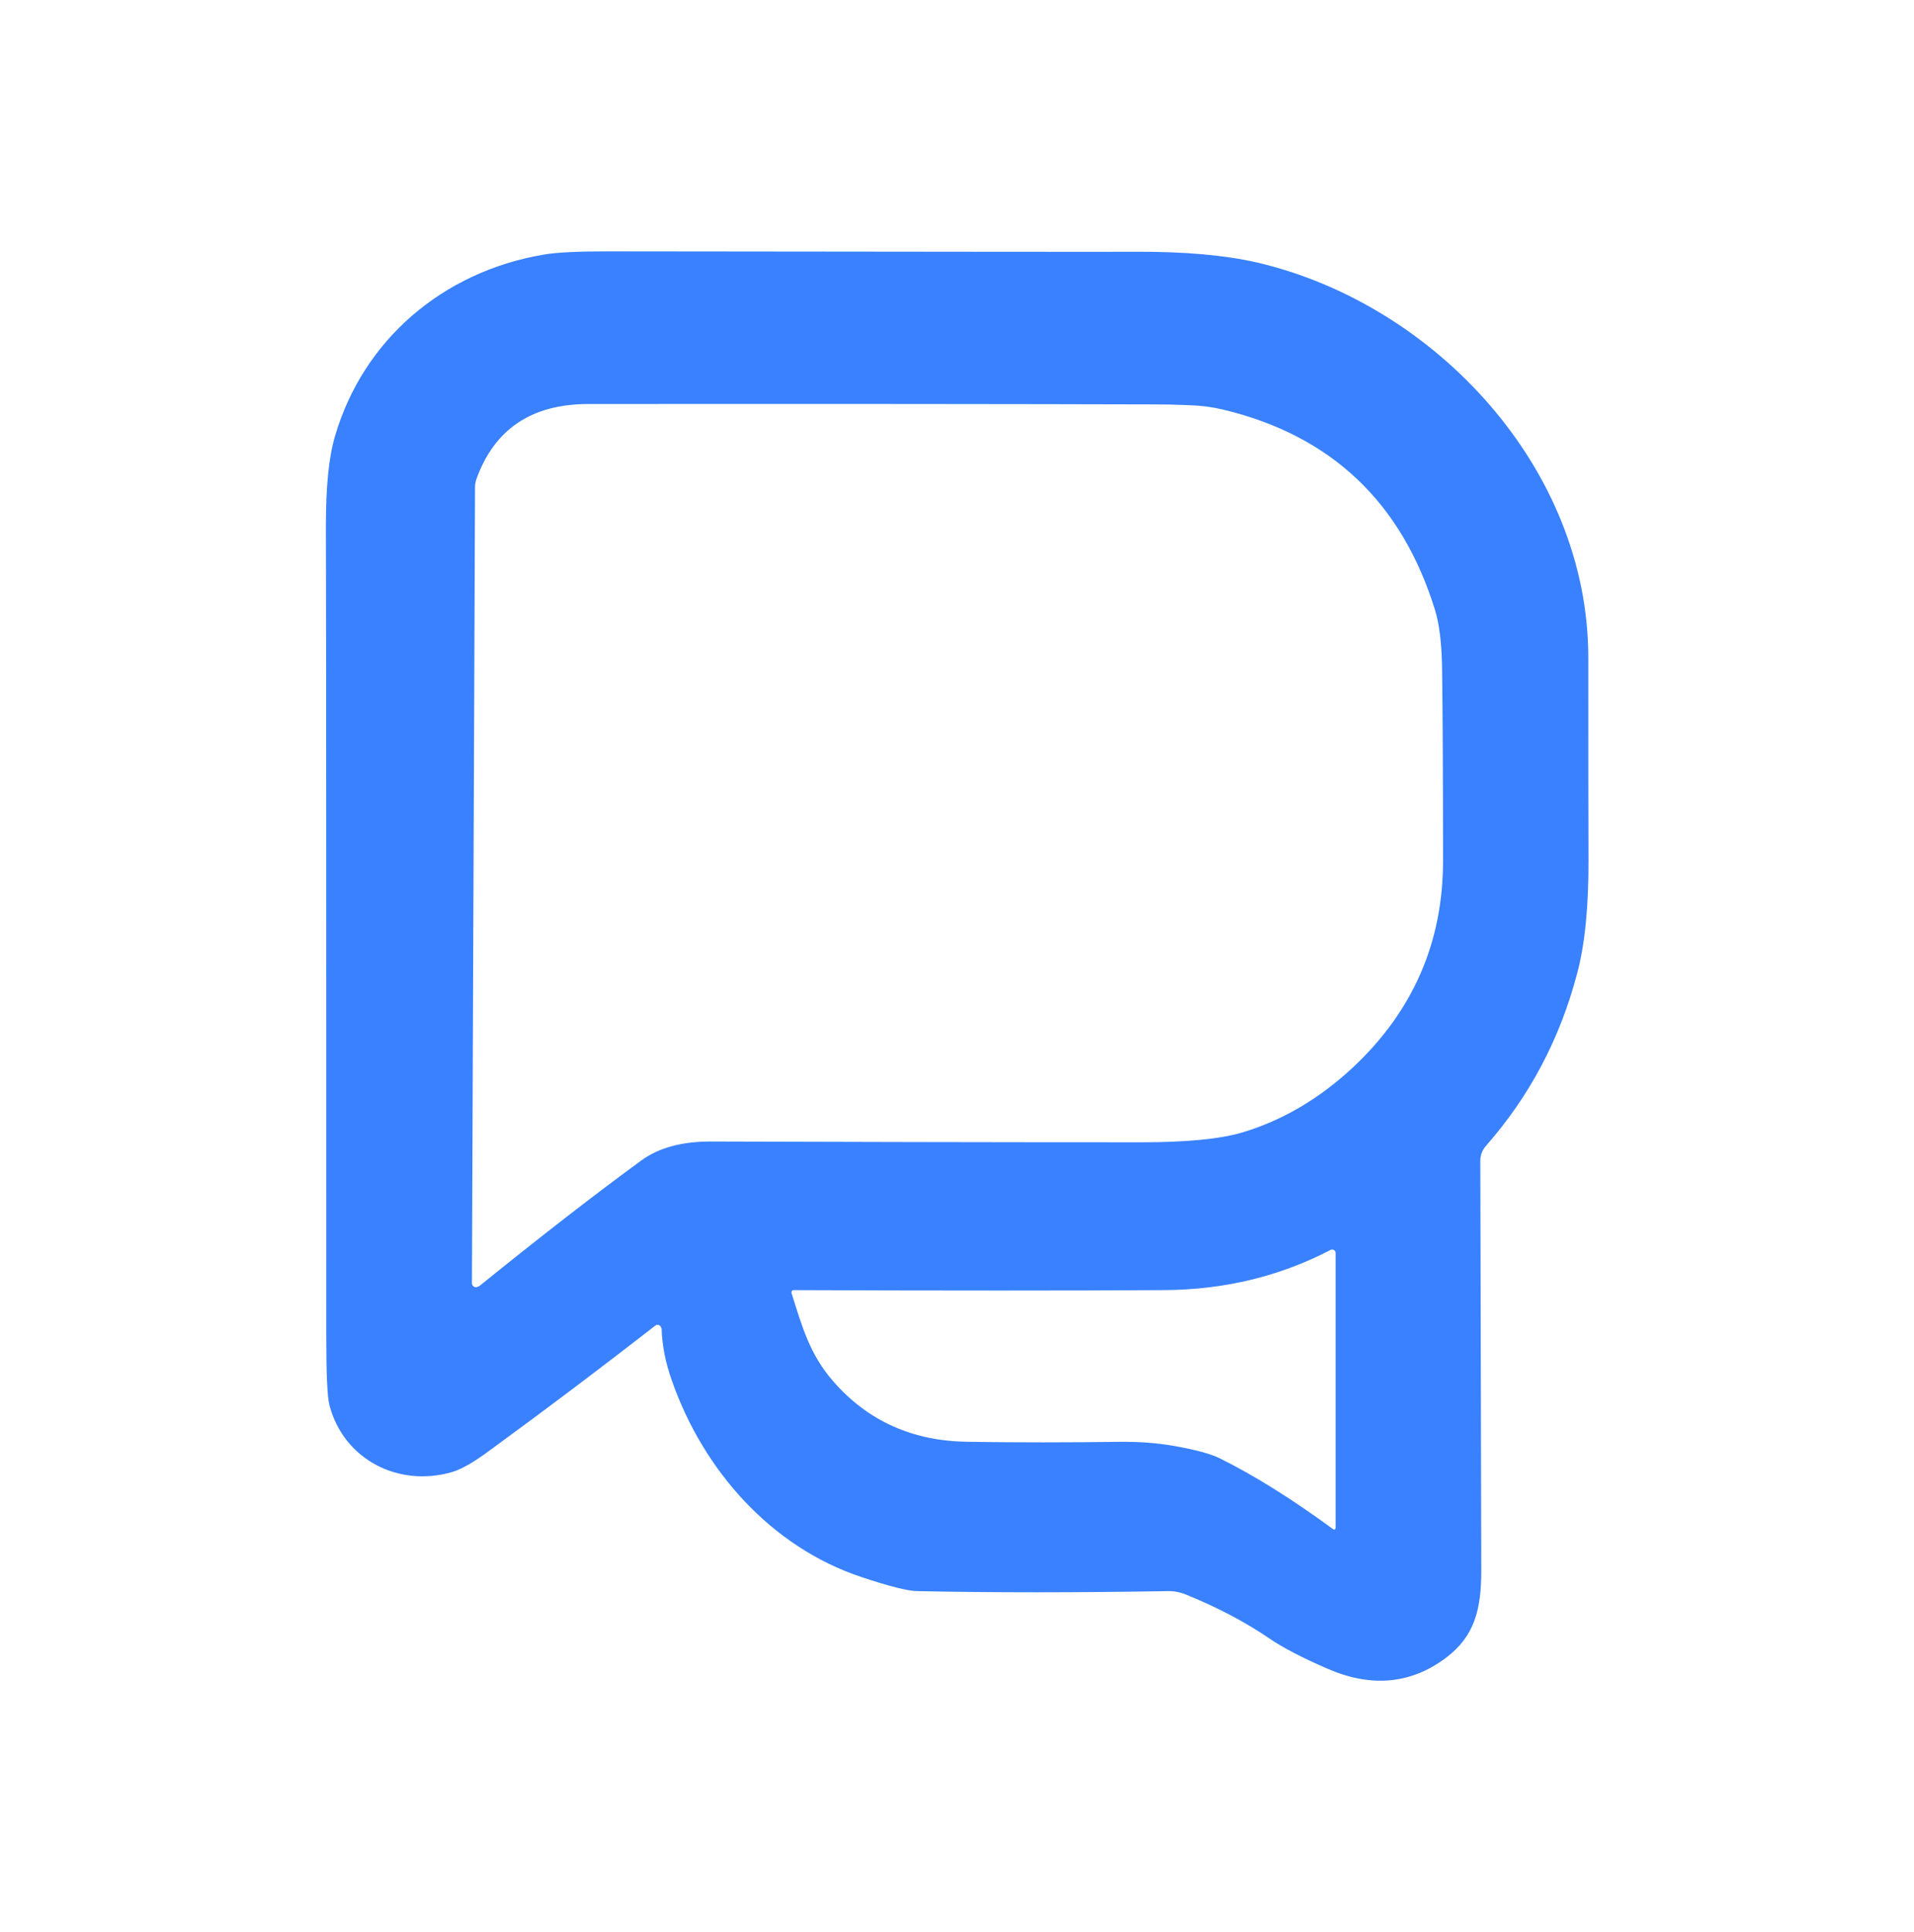 <?xml version="1.0" encoding="UTF-8"?>
<svg id="Layer_1" xmlns="http://www.w3.org/2000/svg" version="1.1" viewBox="0 0 99.08 100">
  <!-- Generator: Adobe Illustrator 29.5.1, SVG Export Plug-In . SVG Version: 2.1.0 Build 141)  -->
  <defs>
    <style>
      .st0 {
        fill: #3981ff;
      }
    </style>
  </defs>
  <path class="st0" d="M34.23,68.75c0-.1-.09-.19-.2-.18-.04,0-.08.02-.11.04-2.75,2.14-5.55,4.25-8.41,6.34-.61.45-1.4,1.03-2.12,1.24-2.78.8-5.59-.66-6.33-3.44-.12-.43-.17-1.66-.17-3.68,0-19.67,0-33.63-.02-41.86,0-2.01.15-3.55.47-4.63,1.45-4.97,5.56-8.51,10.79-9.4.69-.12,1.79-.17,3.32-.17,17.76.02,26.88.03,27.36.02,2.54-.01,4.63.18,6.28.56,9.19,2.15,17.14,10.65,17.13,20.46,0,4.7,0,8.16.01,10.4.01,2.43-.18,4.42-.59,5.94-.89,3.39-2.47,6.36-4.73,8.93-.18.21-.28.47-.28.75,0,.34.02,7.41.05,21.21,0,1.99-.33,3.4-1.84,4.53-1.81,1.35-3.85,1.54-6.11.56-1.32-.57-2.33-1.1-3.02-1.57-1.26-.86-2.69-1.61-4.31-2.27-.31-.13-.64-.19-.97-.18-4.75.08-9.06.08-12.92,0-.5,0-1.48-.25-2.92-.73-4.66-1.55-8.17-5.5-9.8-10.14-.34-.95-.52-1.86-.54-2.73ZM24.79,66.58c3.24-2.62,6.04-4.79,8.41-6.52.9-.66,2.1-.98,3.58-.98,6.59.02,14.02.04,22.3.04,2.34,0,4.07-.17,5.2-.5,2.09-.62,4.01-1.75,5.75-3.37,3.11-2.91,4.67-6.47,4.67-10.7,0-4.61-.02-7.94-.05-9.98-.02-1.27-.14-2.26-.36-2.98-1.72-5.59-5.38-9.05-10.97-10.39-.54-.13-1.13-.21-1.77-.23-.69-.03-1.29-.04-1.8-.04-7.21-.02-16.97-.03-29.29-.02-2.94,0-4.87,1.3-5.8,3.89-.04.13-.07.26-.07.4l-.16,41.21c0,.11.09.21.21.21.05,0,.09-.02.13-.05ZM69.14,79.1v-14.25c0-.1-.08-.18-.18-.18-.03,0-.06,0-.08.02-2.63,1.37-5.5,2.06-8.59,2.08-5,.03-11.4.03-19.21,0-.06,0-.11.05-.11.11,0,.01,0,.02,0,.03.55,1.75.95,3.2,2.18,4.6,1.78,2.03,4.08,3.07,6.92,3.11,2.51.04,5.21.04,8.08,0,.87,0,1.71.06,2.54.2,1.16.2,1.97.42,2.44.65,1.78.88,3.75,2.11,5.89,3.68.03.02.08.02.1-.01,0-.01.01-.03.01-.04Z"/>
</svg>
